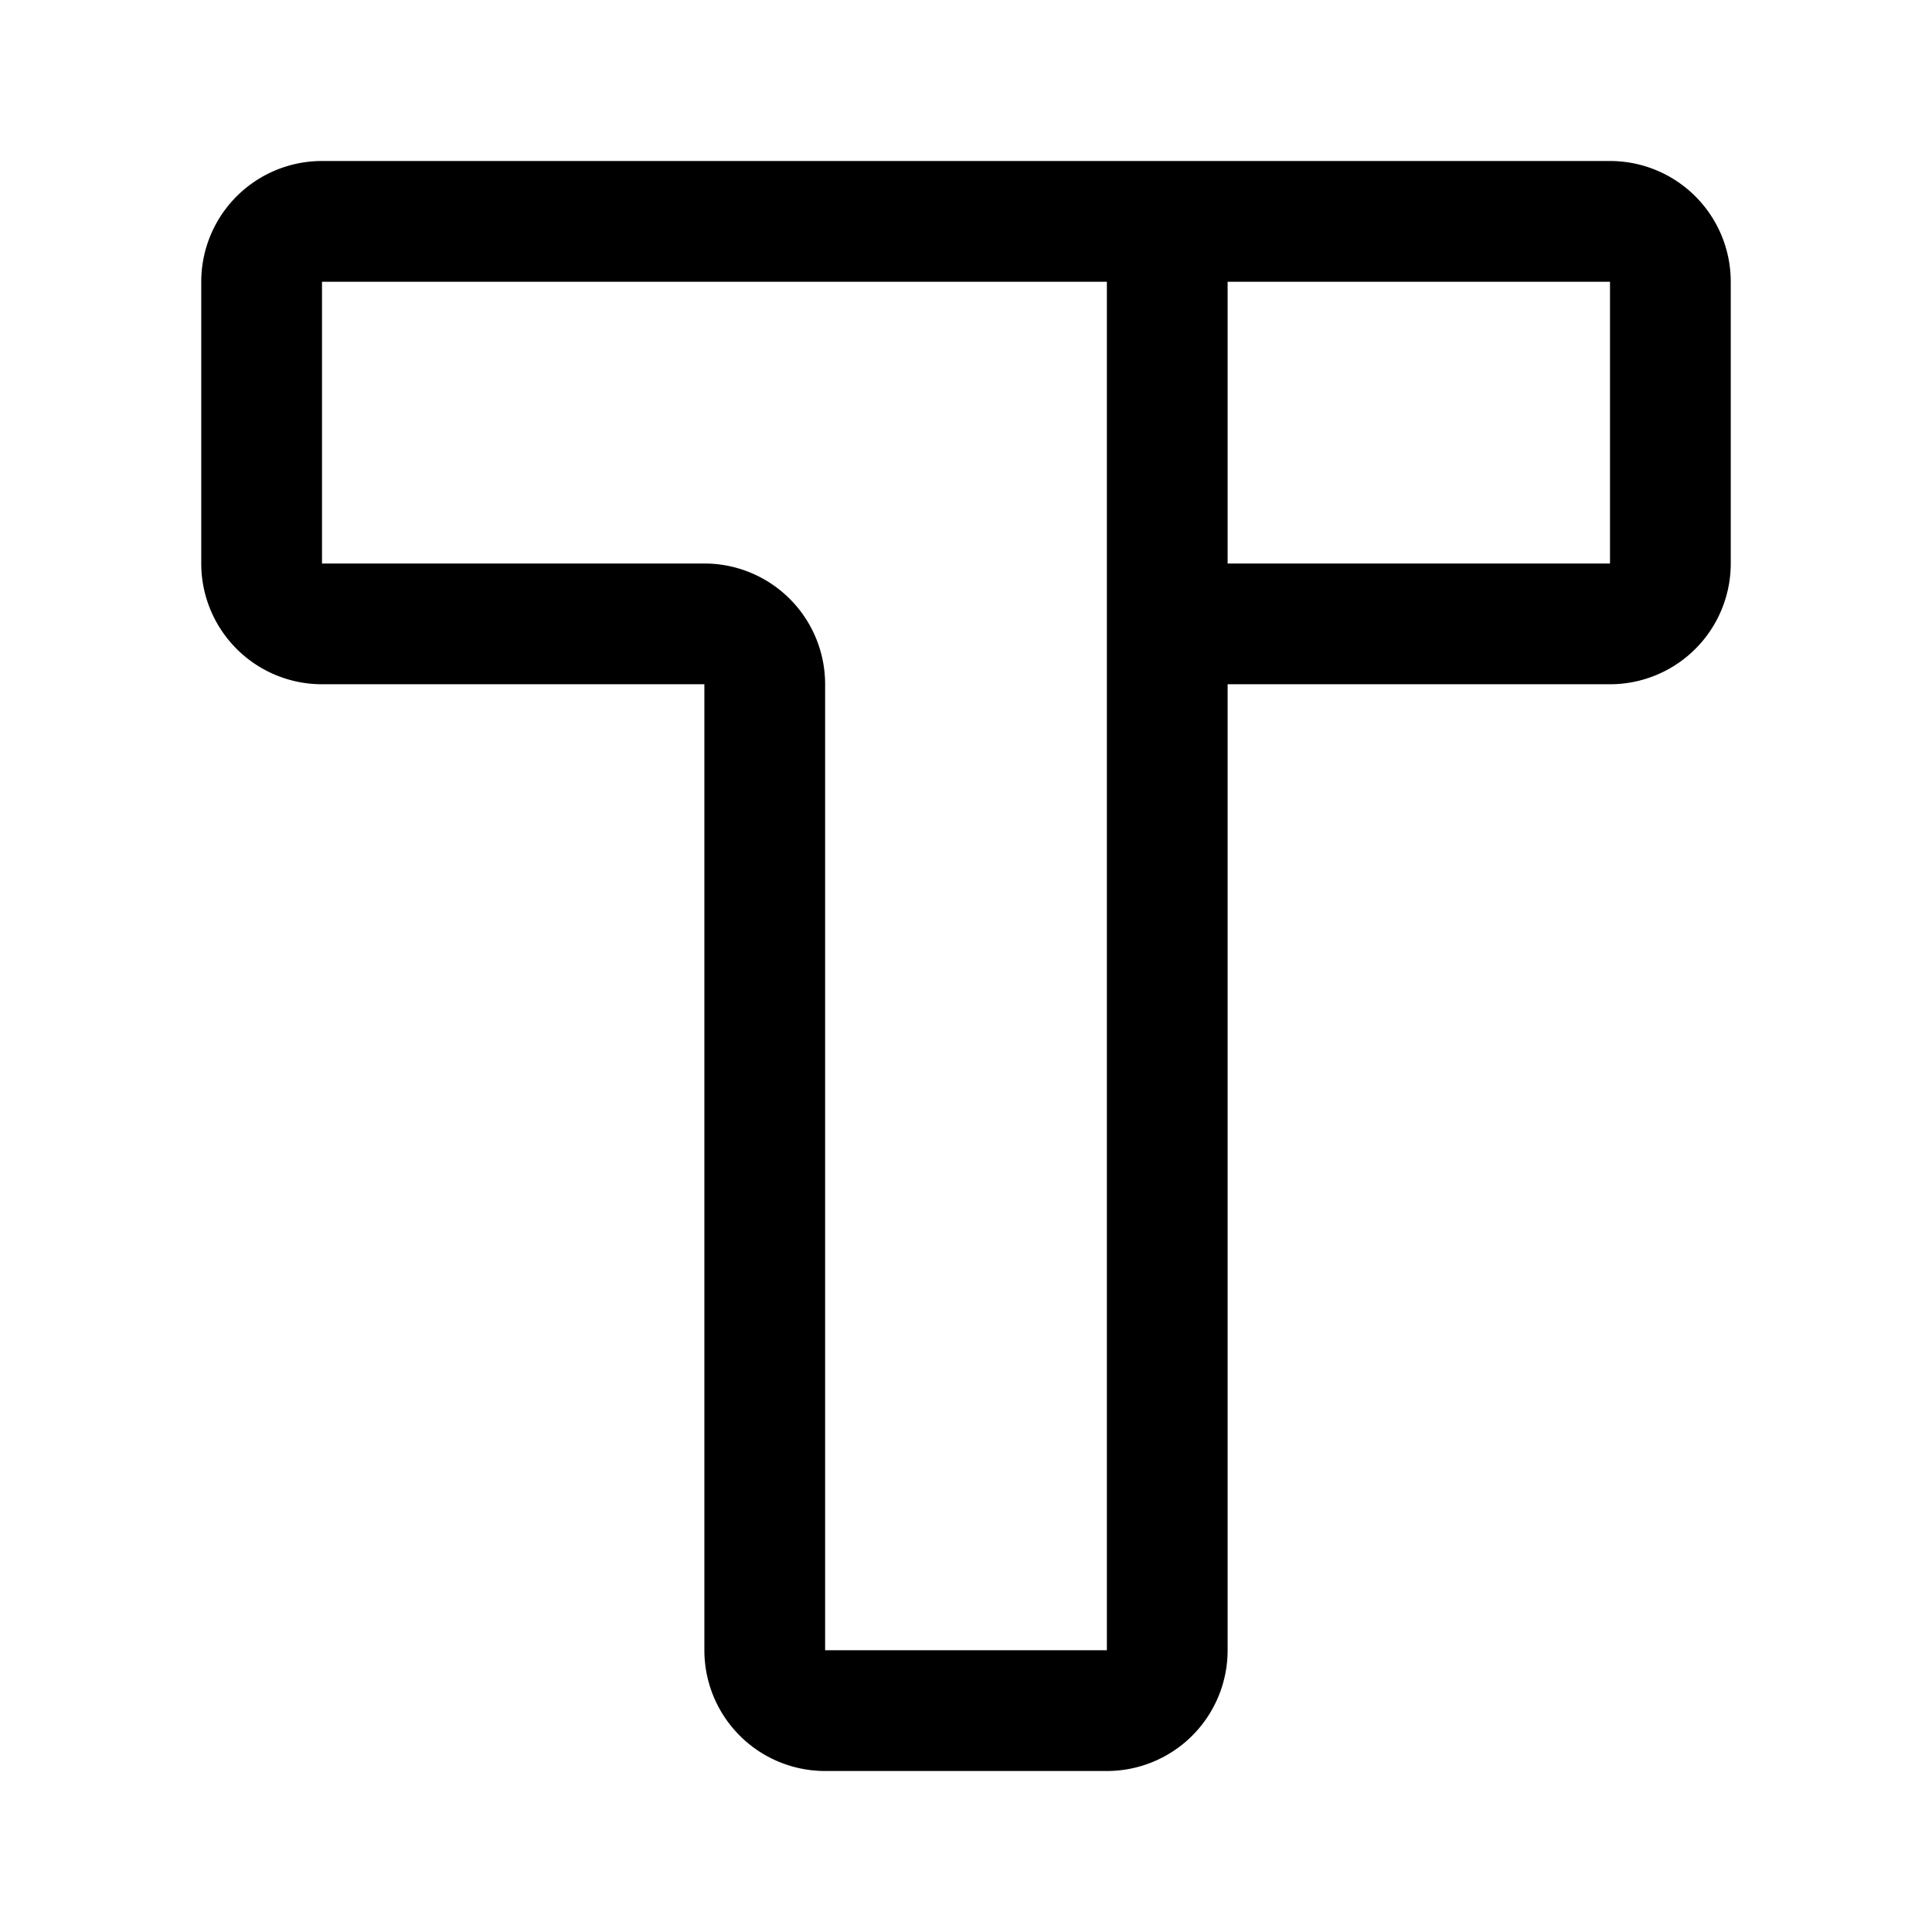 <svg width="192" height="192" fill="none" xmlns="http://www.w3.org/2000/svg"><path d="M76 22h34a6 6 0 0 1 6 6v136a6 6 0 0 1-6 6H82a6 6 0 0 1-6-6V68a6 6 0 0 0-6-6H32a6 6 0 0 1-6-6V28a6 6 0 0 1 6-6h128a6 6 0 0 1 6 6v28a6 6 0 0 1-6 6h-44" stroke="#000" stroke-width="12" stroke-linecap="round" stroke-linejoin="round"/></svg>